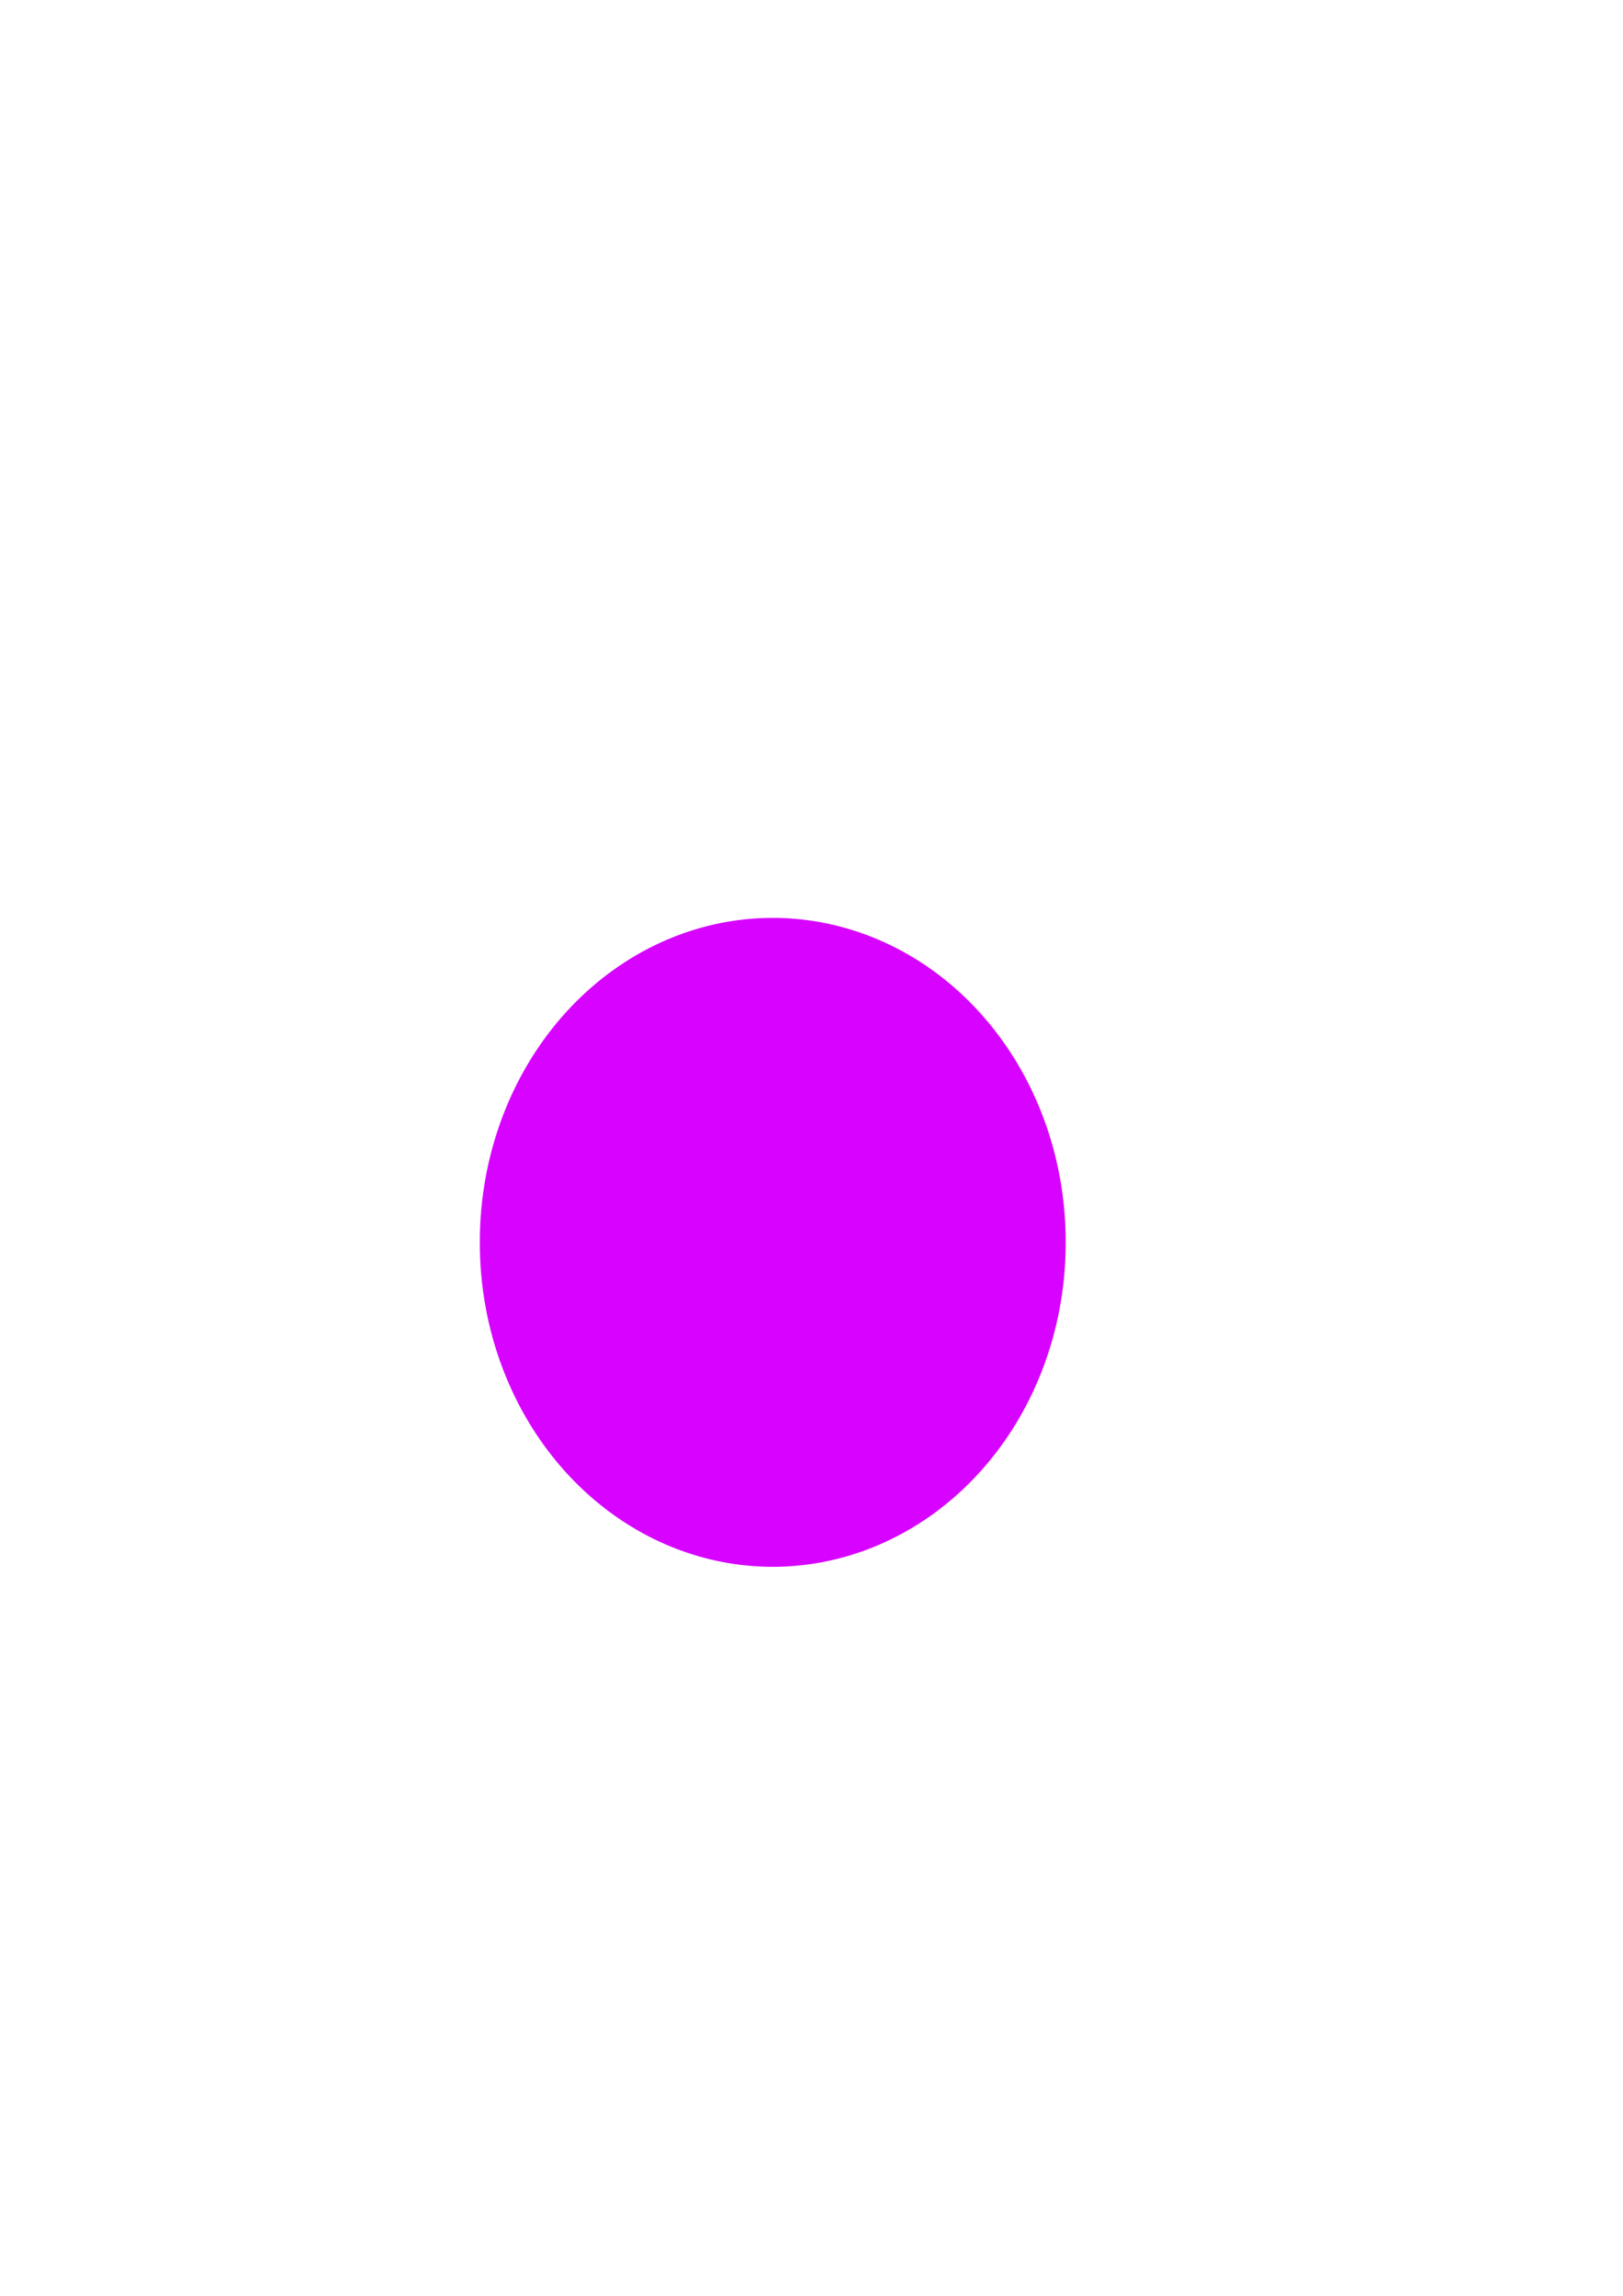 <?xml version="1.0" encoding="UTF-8" standalone="no"?>
<!-- Created with Inkscape (http://www.inkscape.org/) -->

<svg
   xmlns:dc="http://purl.org/dc/elements/1.1/"
   xmlns:cc="http://creativecommons.org/ns#"
   xmlns:rdf="http://www.w3.org/1999/02/22-rdf-syntax-ns#"
   xmlns:svg="http://www.w3.org/2000/svg"
   xmlns="http://www.w3.org/2000/svg"
   xmlns:sodipodi="http://sodipodi.sourceforge.net/DTD/sodipodi-0.dtd"
   xmlns:inkscape="http://www.inkscape.org/namespaces/inkscape"
   width="744.094"
   height="1052.362"
   id="svg8814"
   version="1.1"
   inkscape:version="0.48.2 r9819"
   sodipodi:docname="New document 70">
  <defs
     id="defs8816" />
  <sodipodi:namedview
     id="base"
     pagecolor="#ffffff"
     bordercolor="#666666"
     borderopacity="1.0"
     inkscape:pageopacity="0.0"
     inkscape:pageshadow="2"
     inkscape:zoom="0.98994949"
     inkscape:cx="331.67469"
     inkscape:cy="345.77587"
     inkscape:document-units="px"
     inkscape:current-layer="layer1"
     showgrid="false"
     inkscape:window-width="1400"
     inkscape:window-height="975"
     inkscape:window-x="-9"
     inkscape:window-y="-9"
     inkscape:window-maximized="1" />
  <g
     inkscape:label="Layer 1"
     inkscape:groupmode="layer"
     id="layer1">
    <path
       sodipodi:type="arc"
       style="fill:#d702ff;fill-opacity:1;fill-rule:nonzero;stroke:none"
       id="path8835"
       sodipodi:cx="354.28571"
       sodipodi:cy="558.07648"
       sodipodi:rx="134.28572"
       sodipodi:ry="160"
       d="m 488.571,558.076 a 134.286,160 0 1 1 -268.571,0 134.286,160 0 1 1 268.571,0 z"
       transform="matrix(1,0,0,0.927,0,52.136)" />
  </g>
</svg>
